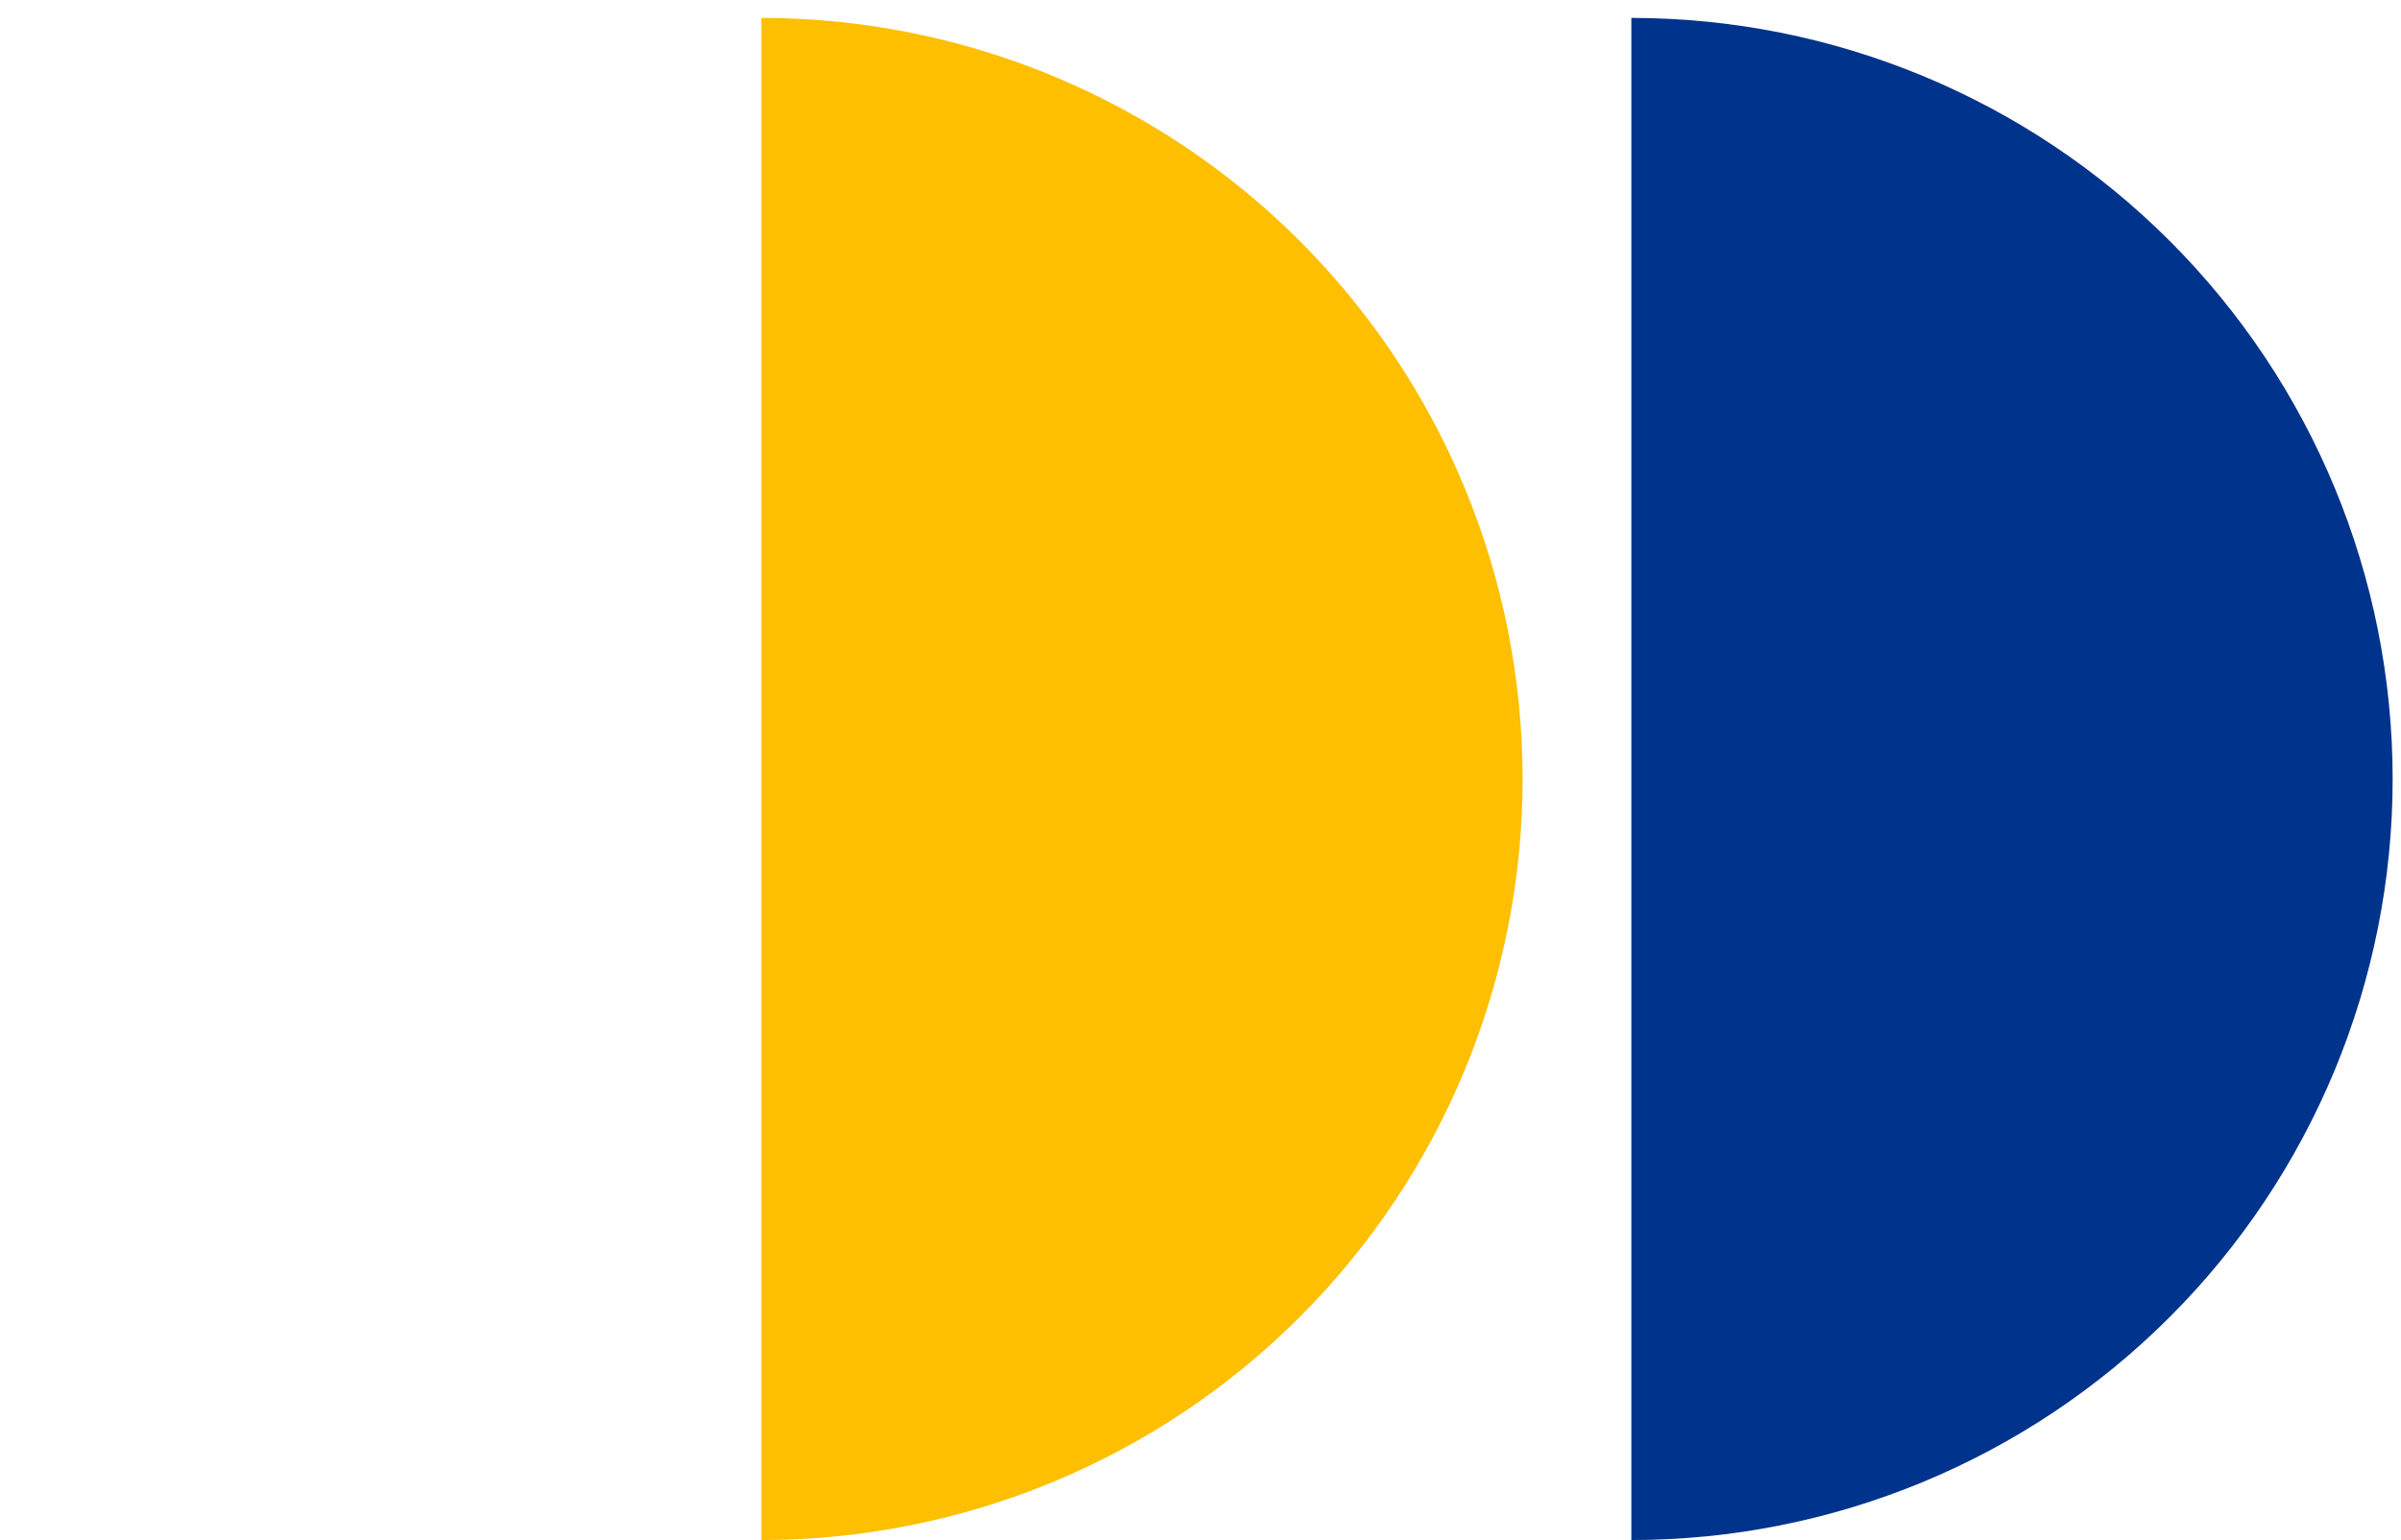 <svg width="67" height="43" viewBox="0 0 67 43" fill="none" xmlns="http://www.w3.org/2000/svg">
<path d="M21.244 42.988C26.878 42.988 32.282 40.75 36.266 36.766C40.25 32.782 42.488 27.379 42.488 21.744C42.488 16.11 40.25 10.707 36.266 6.723C32.282 2.739 26.878 0.5 21.244 0.5V21.744V42.988Z" fill="#FEBF00"/>
<path d="M45.523 42.988C51.157 42.988 56.56 40.75 60.544 36.766C64.528 32.782 66.767 27.379 66.767 21.744C66.767 16.11 64.528 10.707 60.544 6.723C56.56 2.739 51.157 0.5 45.523 0.5V21.744V42.988Z" fill="#00338C"/>
</svg>
